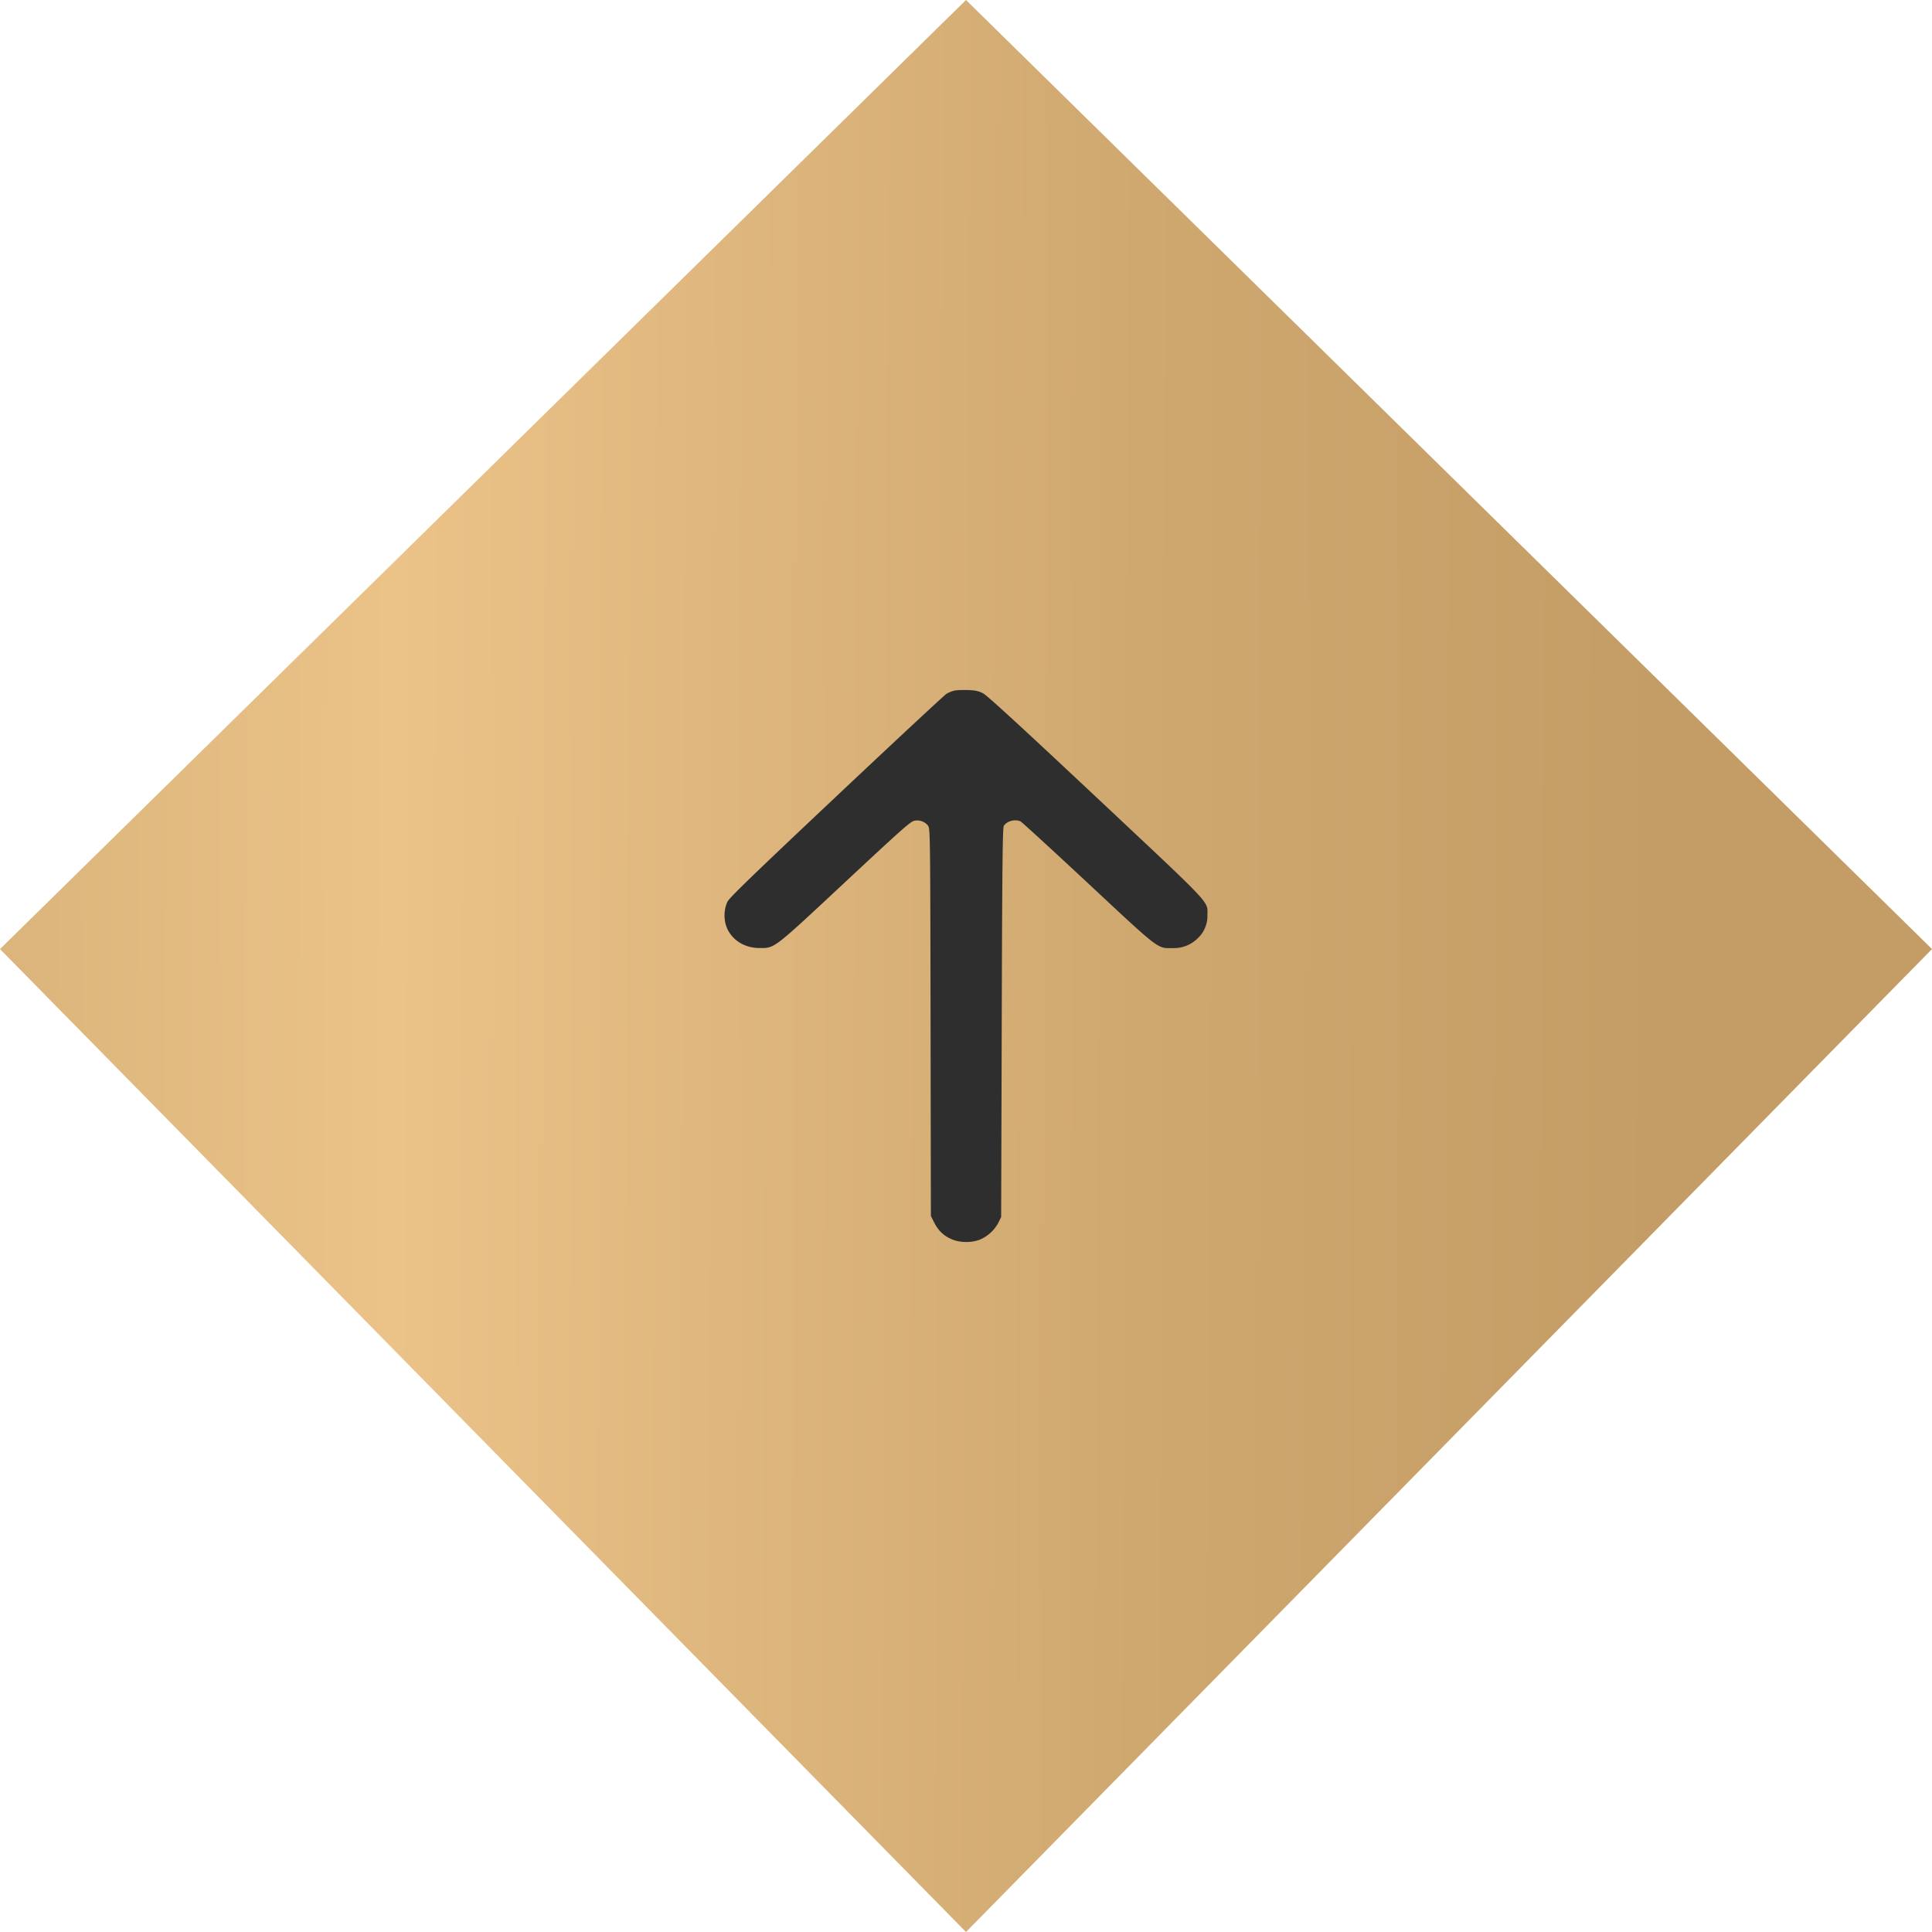 <svg width="56" height="56" fill="none" xmlns="http://www.w3.org/2000/svg"><path d="M28 0L0 27.509 28 56l28-28.491L28 0z" fill="url(#paint0_linear_332_2208)"/><path fill-rule="evenodd" clip-rule="evenodd" d="M27.683 20.014a.814.814 0 00-.253.1c-.066.043-1.502 1.38-3.192 2.972-2.42 2.281-3.09 2.928-3.154 3.052a.979.979 0 00-.003.785c.163.343.515.554.924.556.457.001.377.063 2.488-1.907 1.663-1.551 1.902-1.764 2.013-1.783a.398.398 0 01.392.143c.064.084.066.185.075 5.7l.009 5.613.087.174c.12.24.268.387.491.49.252.116.604.122.861.014a1.09 1.09 0 00.521-.49l.077-.157.017-5.633c.013-4.496.025-5.648.06-5.704.084-.14.328-.204.485-.13.04.02.922.828 1.96 1.796 2.102 1.962 1.996 1.88 2.455 1.876a.98.98 0 00.728-.291.884.884 0 00.274-.661c0-.424.207-.204-3.233-3.433-2.22-2.083-3.154-2.94-3.271-3-.128-.065-.22-.085-.42-.094-.142-.005-.318 0-.391.012z" fill="#2E2E2F"/><defs><linearGradient id="paint0_linear_332_2208" x1="-30" y1="-32.5" x2="48.39" y2="-32.17" gradientUnits="userSpaceOnUse"><stop stop-color="#C39D65"/><stop offset=".333" stop-color="#D5AF76"/><stop offset=".531" stop-color="#EBC389"/><stop offset=".807" stop-color="#CFA870"/><stop offset="1" stop-color="#C39D65"/></linearGradient></defs></svg>